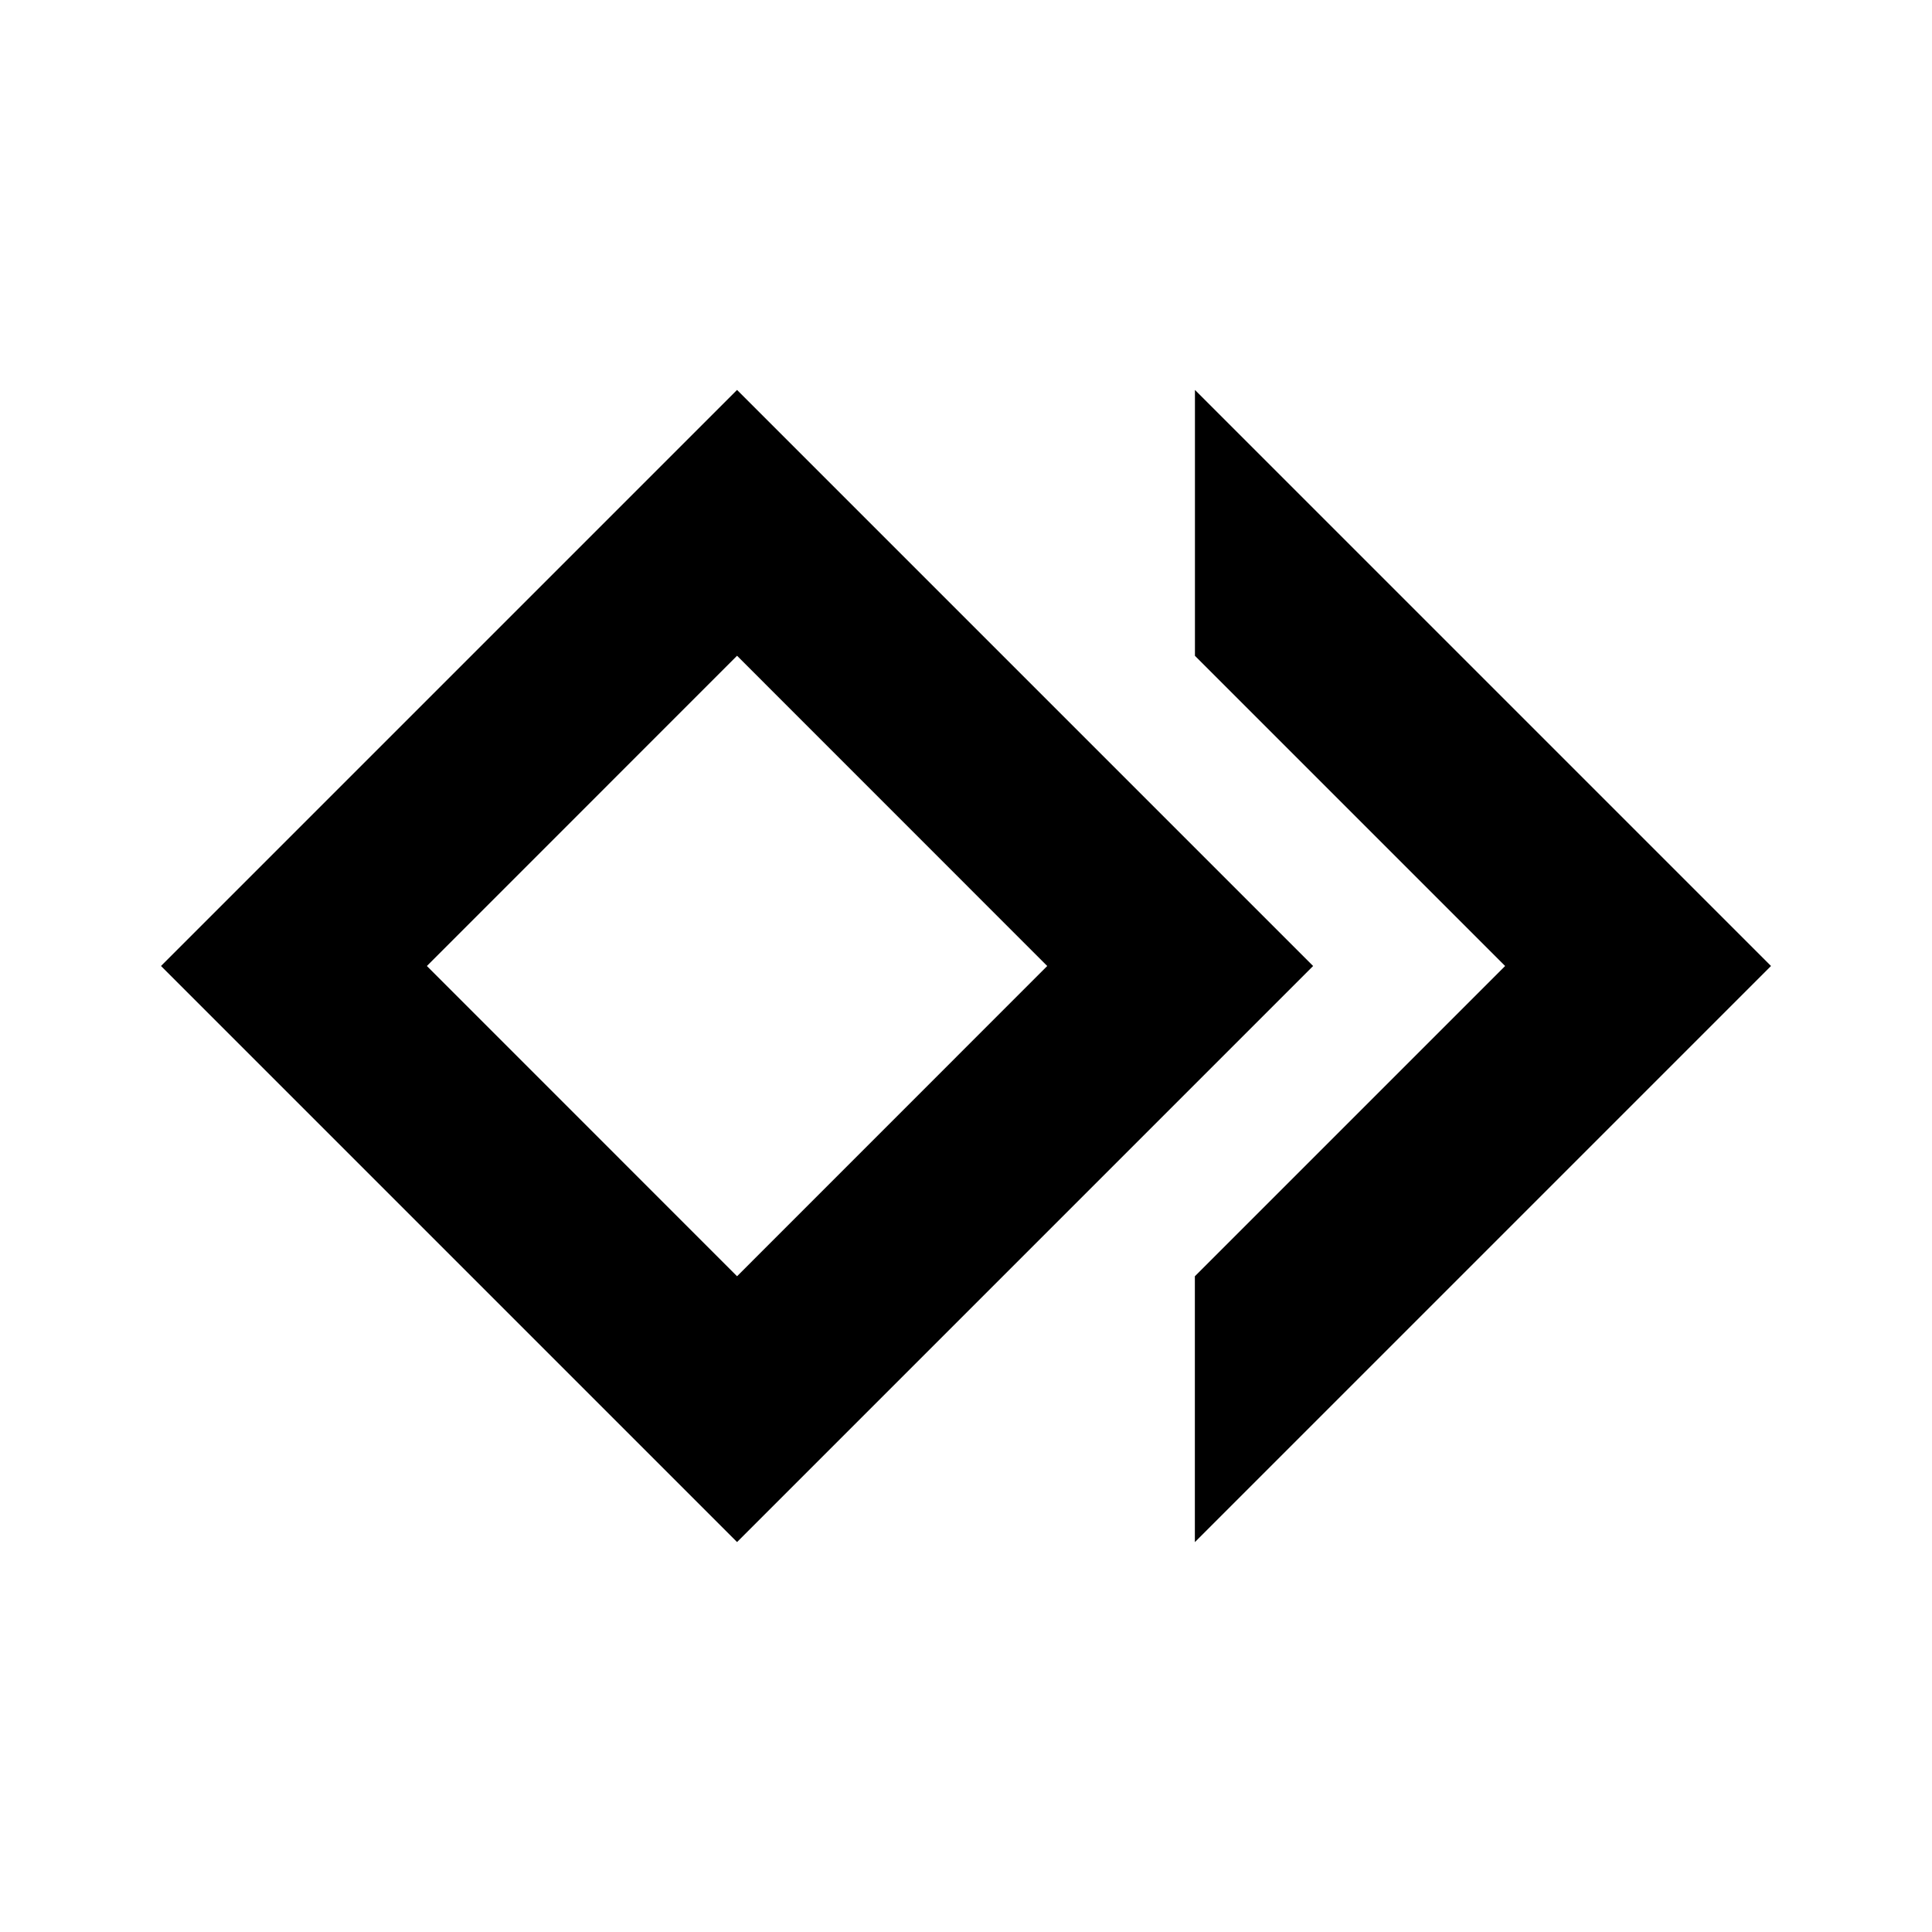 <svg version="1.1" id="master" xmlns="http://www.w3.org/2000/svg" xmlns:xlink="http://www.w3.org/1999/xlink" x="0px" y="0px" width="24px" height="24px" viewBox="0 0 24 24" enable-background="new 0 0 24 24" xml:space="preserve">
<rect fill="none" width="24" height="24"/>
<path d="M22,12l-7.156-7.156v3.303L18.697,12l-3.854,3.854v3.303L22,12z M9.156,4.844L2,12l7.156,7.156L16.312,12L9.156,4.844z M5.303,12l3.853-3.854L13.009,12l-3.853,3.854L5.303,12z"/>
</svg>
